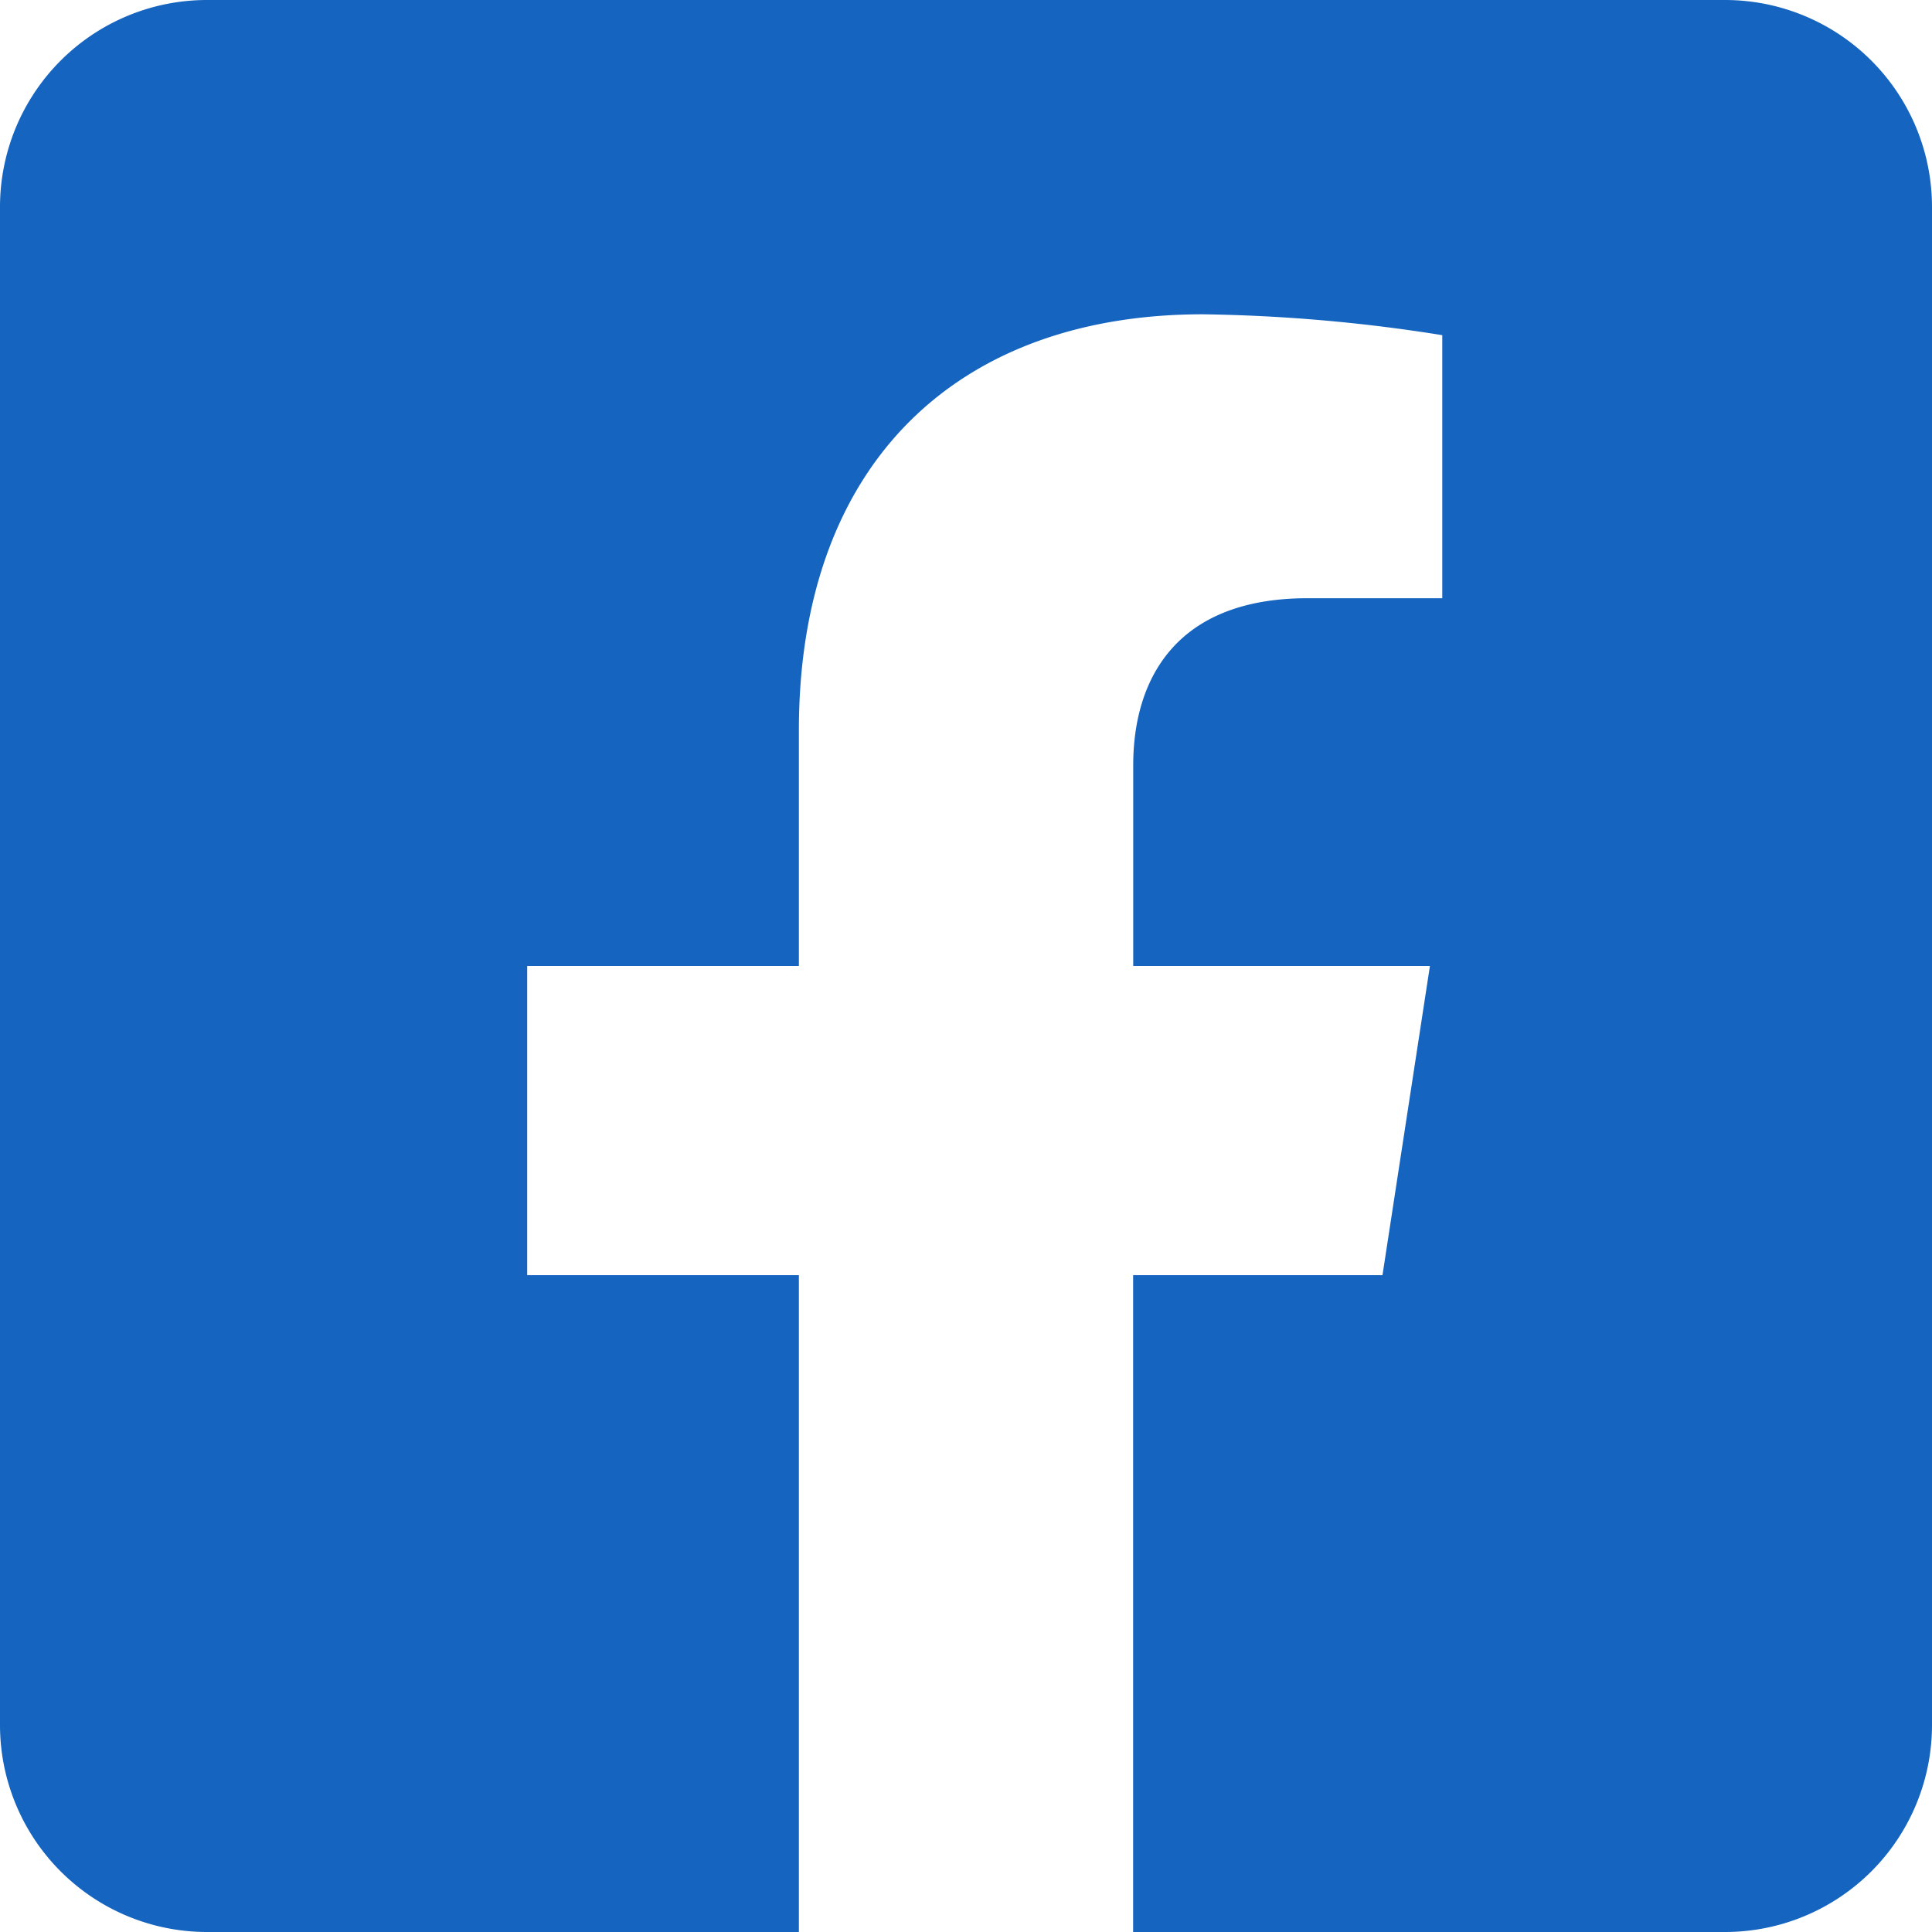 <svg xmlns="http://www.w3.org/2000/svg" width="56" height="56" viewBox="0 0 56 56"><path d="M50,2.25H6a6,6,0,0,0-6,6v44a6,6,0,0,0,6,6H23.156V39.211H15.281V30.25h7.875V23.42c0-7.769,4.625-12.06,11.709-12.06a47.708,47.708,0,0,1,6.94.605V19.59H37.9c-3.851,0-5.053,2.39-5.053,4.841V30.25h8.6l-1.375,8.961H32.844V58.25H50a6,6,0,0,0,6-6v-44a6,6,0,0,0-6-6Z" transform="translate(0 -2.25)" fill="#1565c0"/></svg>